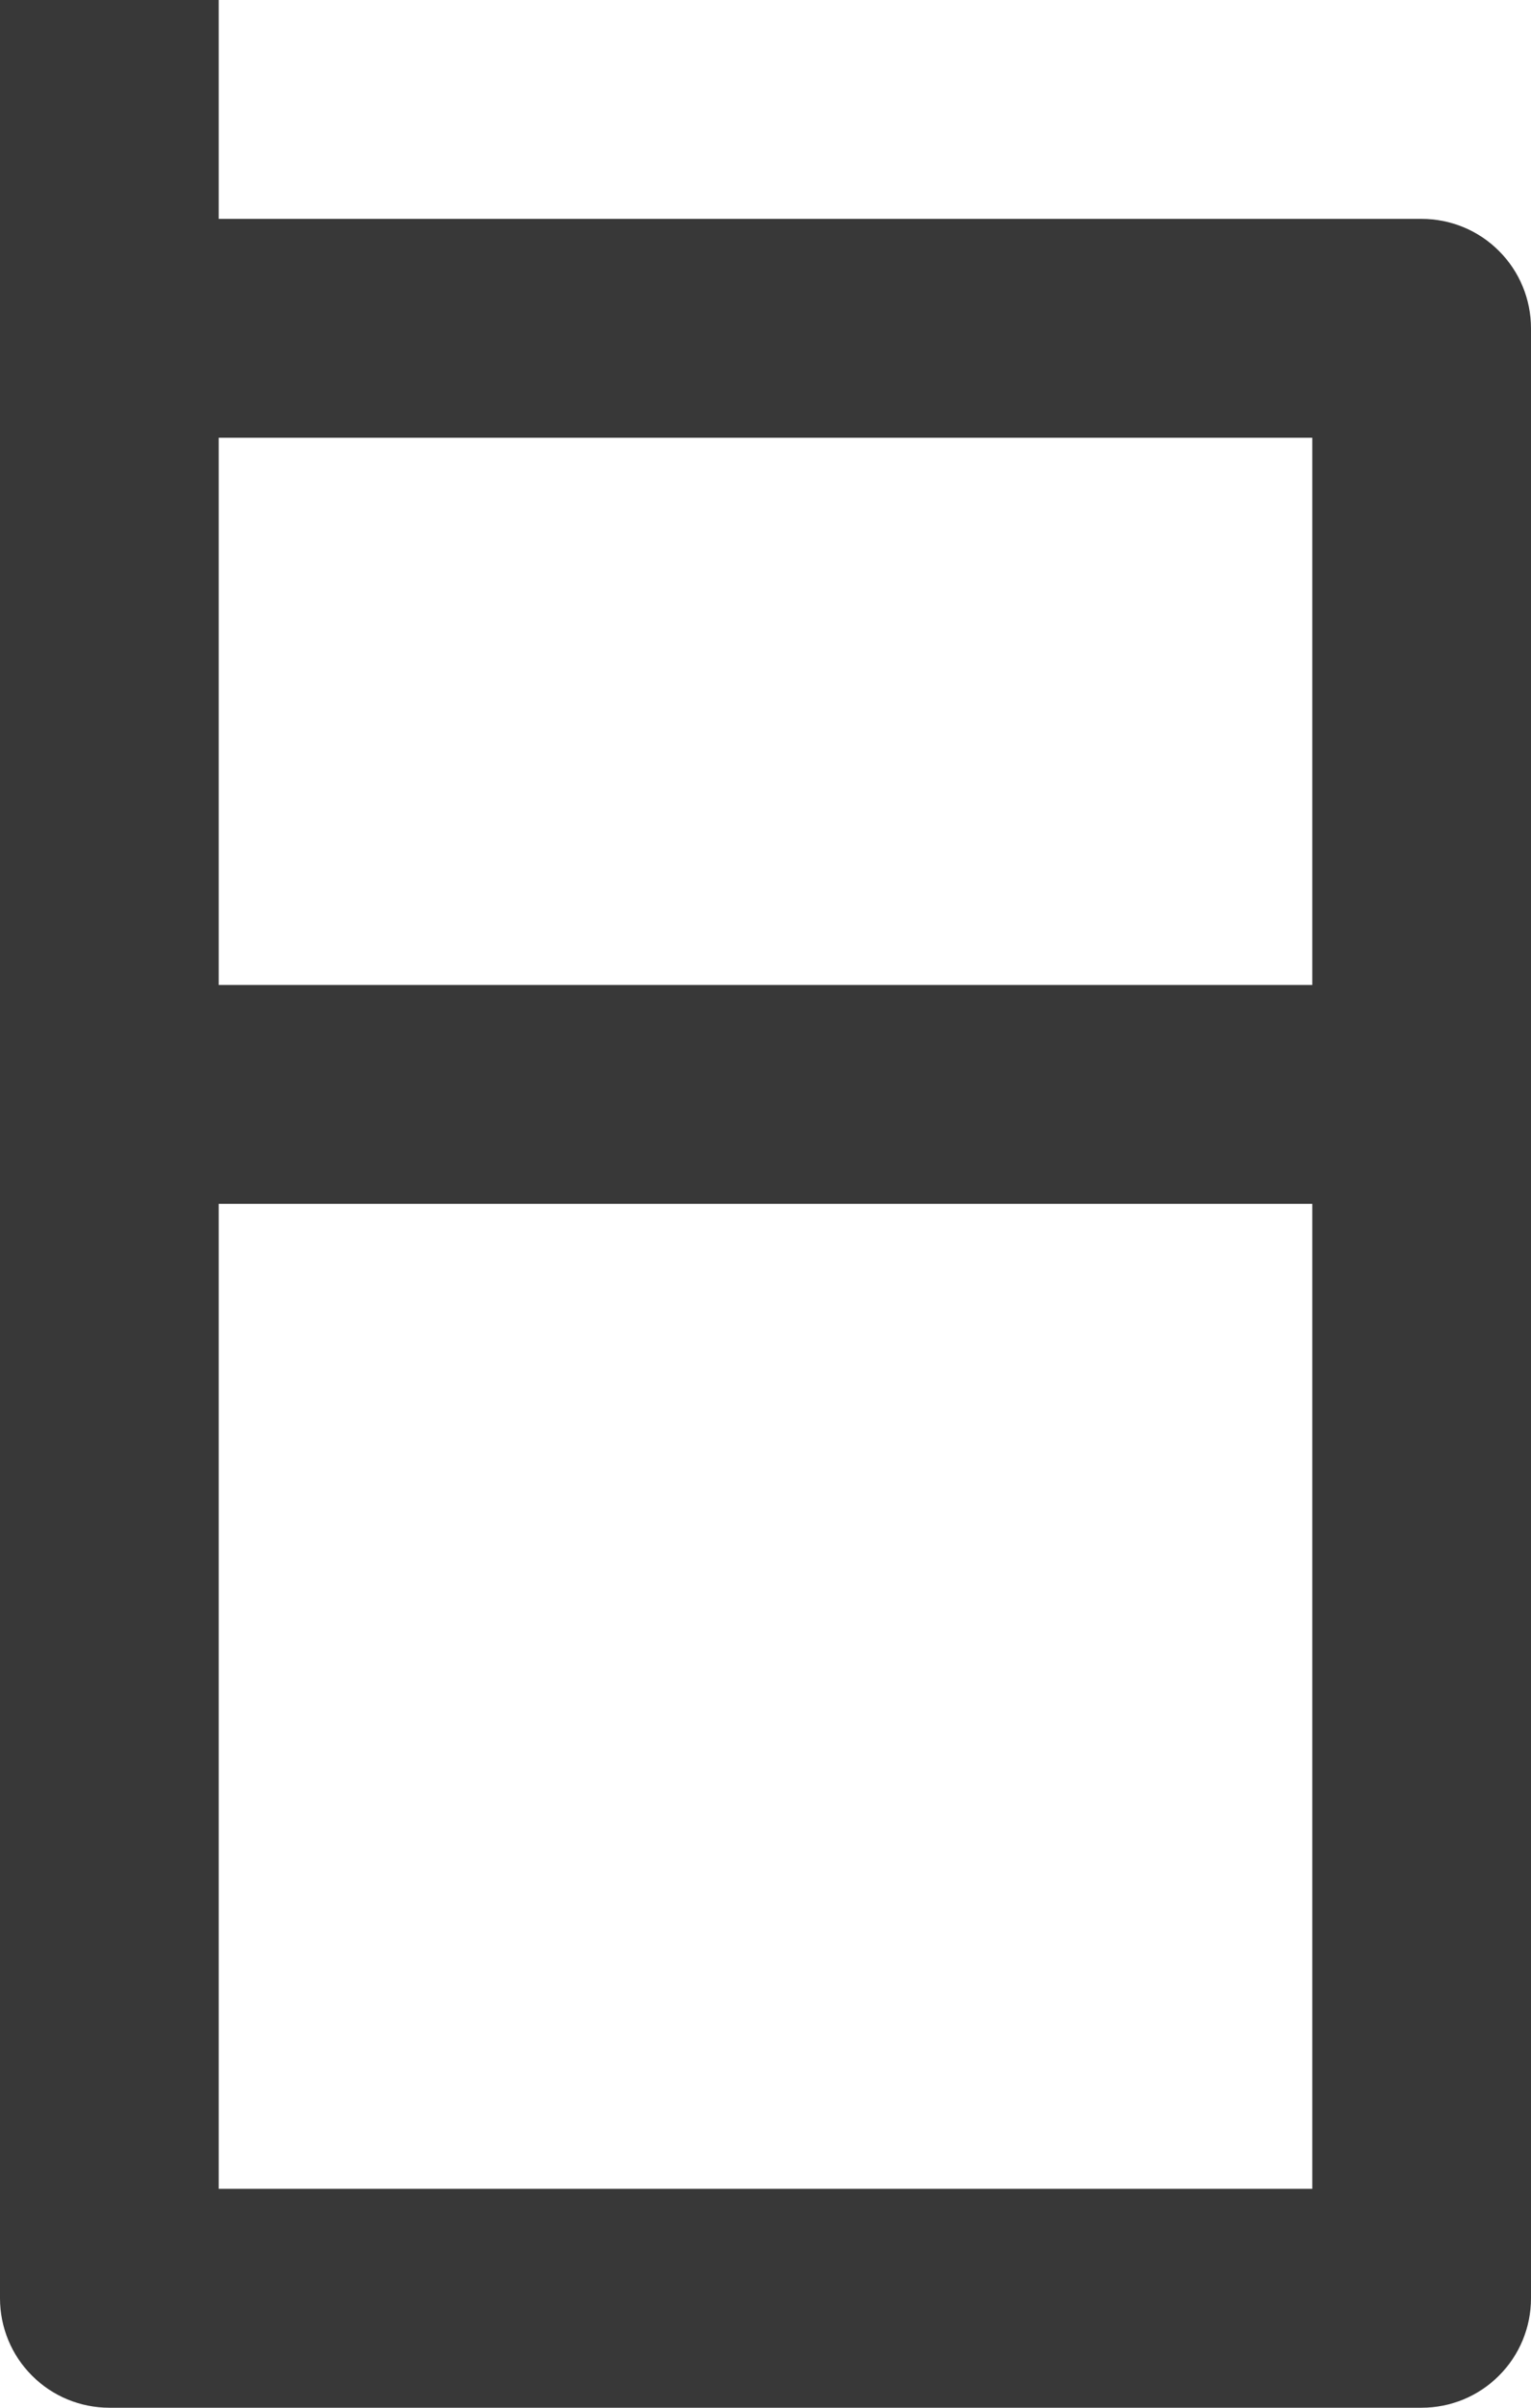 <svg width="14" height="22" viewBox="0 0 14 22" fill="none" xmlns="http://www.w3.org/2000/svg">
  <path d="M2 2H13C13.265 2 13.52 2.105 13.707 2.293C13.895 2.48 14 2.735 14 3V21C14 21.265 13.895 21.52 13.707 21.707C13.52 21.895 13.265 22 13 22H1C0.735 22 0.48 21.895 0.293 21.707C0.105 21.52 0 21.265 0 21V0H2V2ZM2 9H12V4H2V9ZM2 11V20H12V11H2Z" fill="#383838"/>
</svg>
